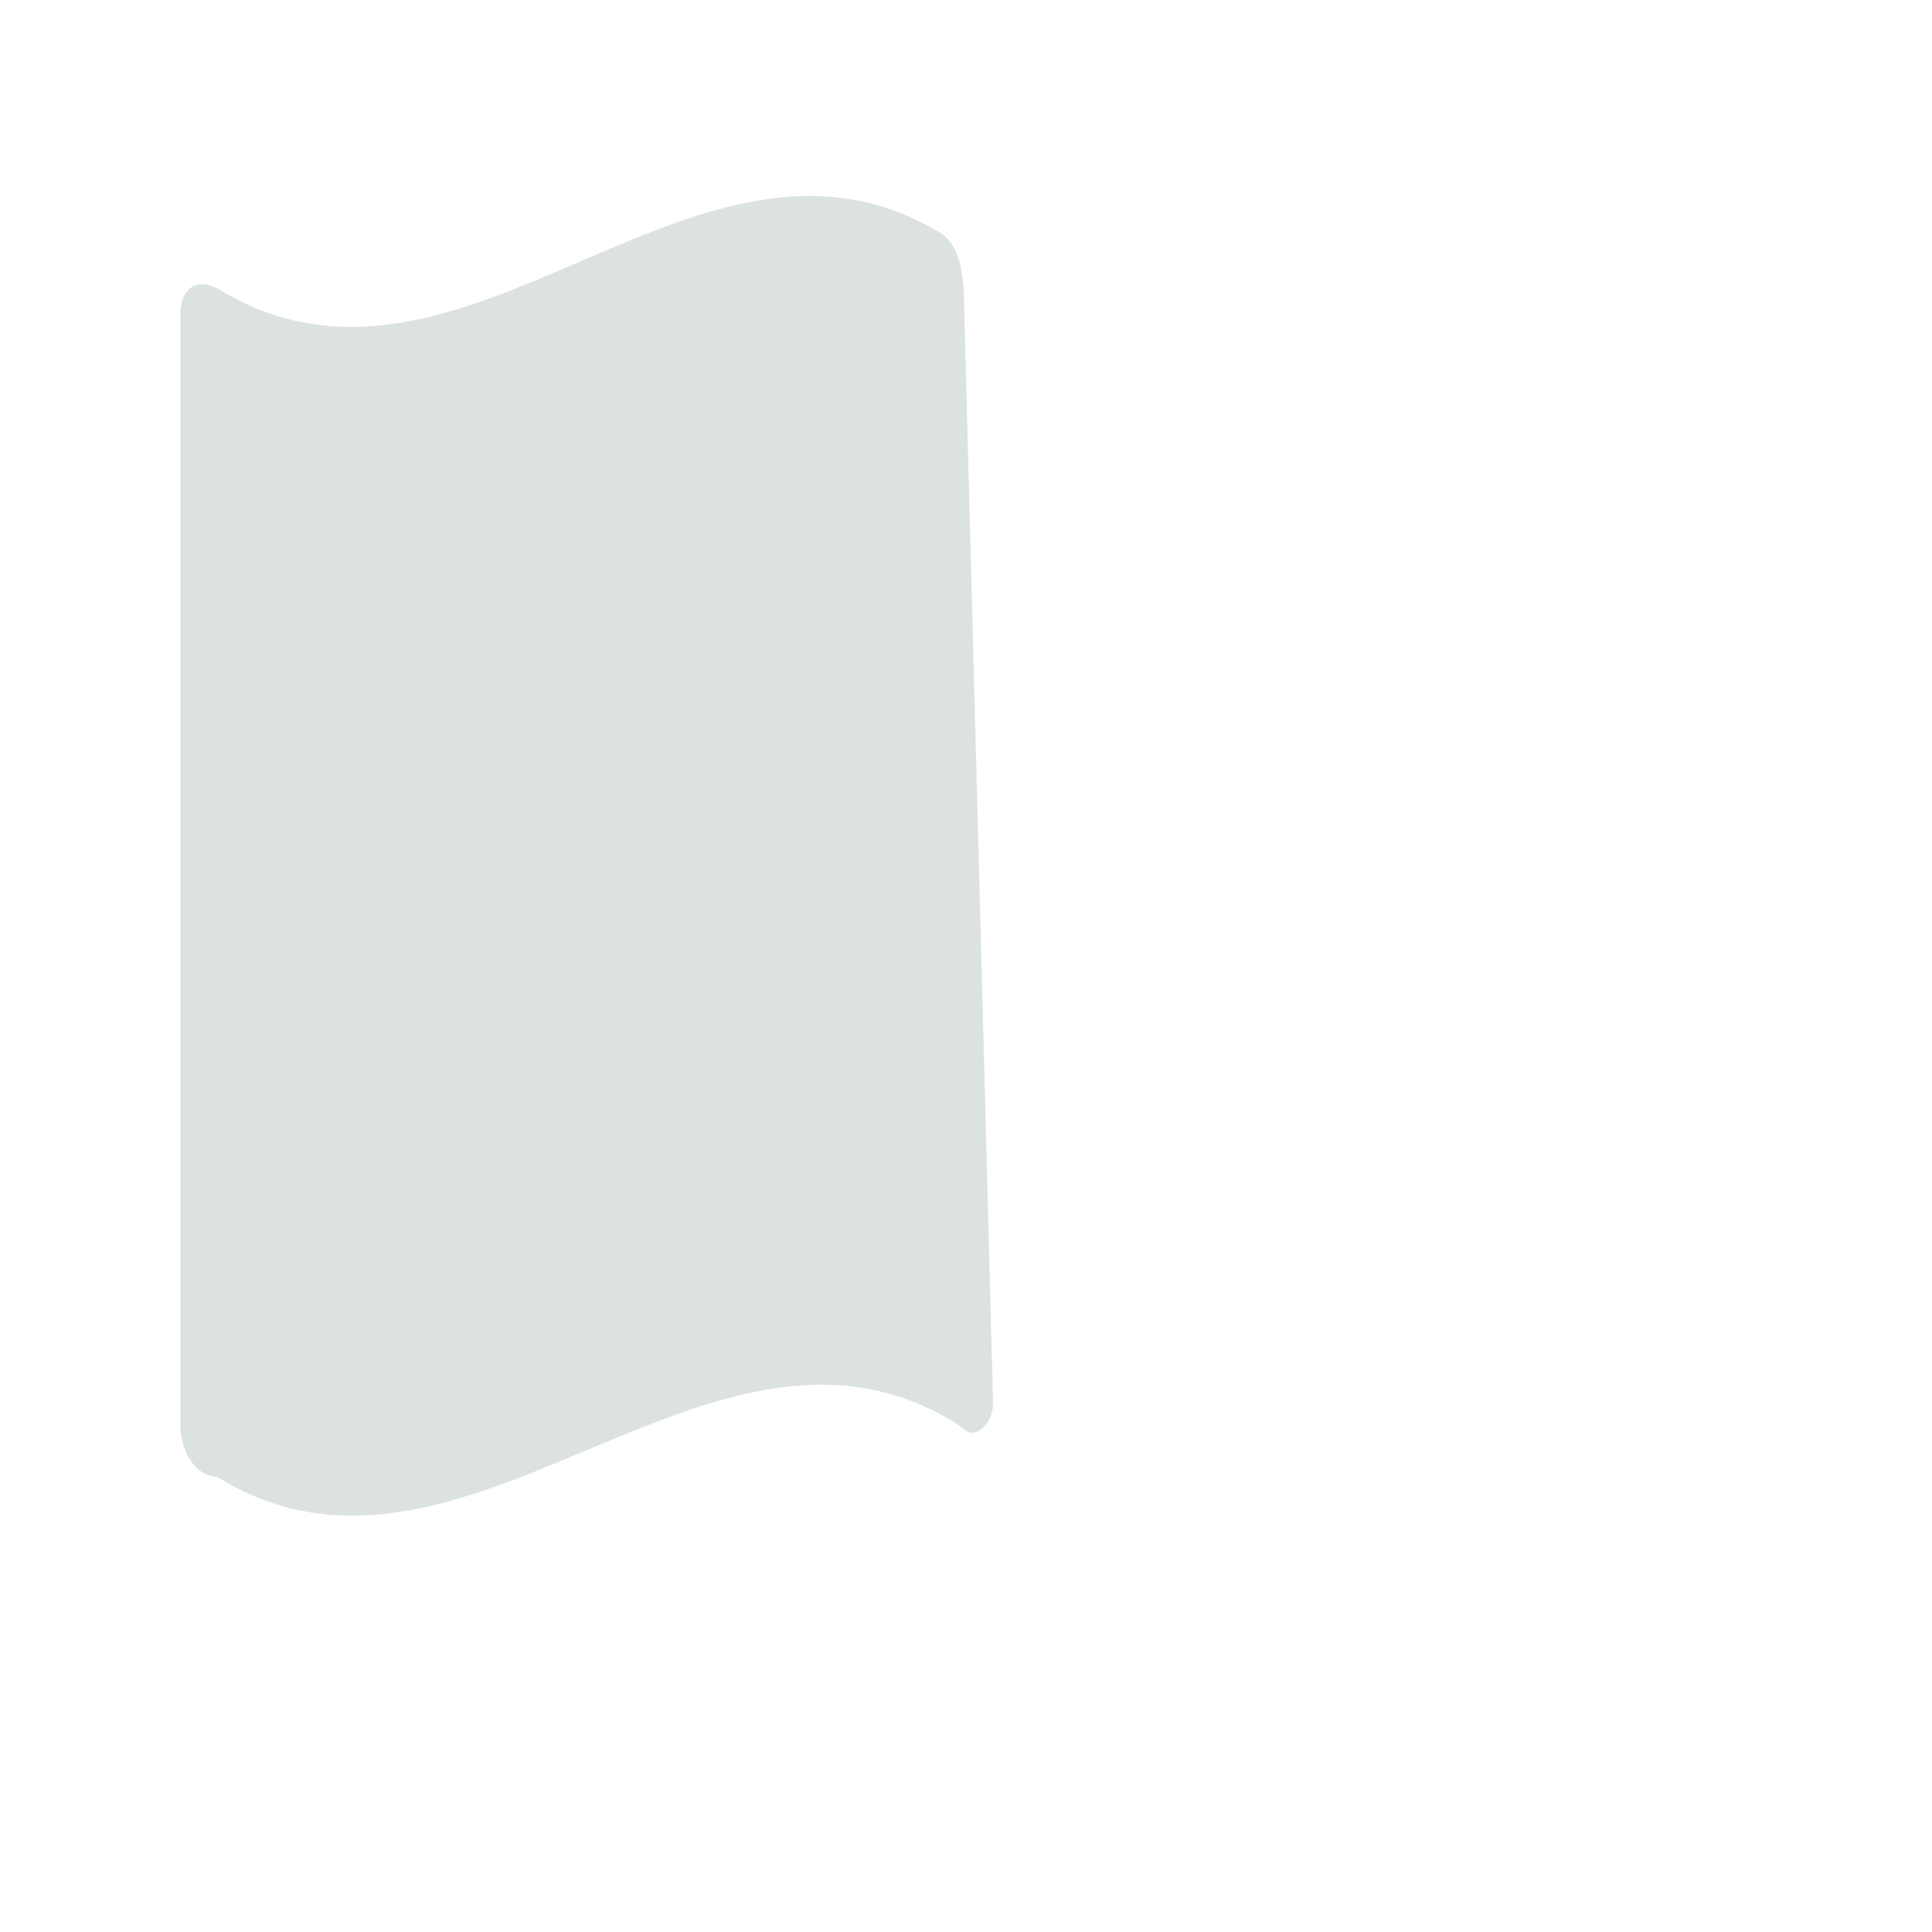 <?xml version="1.0" encoding="iso-8859-1"?>
<!-- Generator: Adobe Illustrator 18.1.1, SVG Export Plug-In . SVG Version: 6.00 Build 0)  -->
<!DOCTYPE svg PUBLIC "-//W3C//DTD SVG 1.1//EN" "http://www.w3.org/Graphics/SVG/1.1/DTD/svg11.dtd">
<svg version="1.1" xmlns="http://www.w3.org/2000/svg" xmlns:xlink="http://www.w3.org/1999/xlink" x="0px" y="0px"
	 viewBox="0 0 512 512" enable-background="new 0 0 512 512" xml:space="preserve">
<g id="Layer_5">
	<path fill="#DCE2E2" d="M249.022,61.603c-64.636-38.761-125.845,54.133-190.482,15.372c-5.924-3.585-10.727-1.327-10.727,6.714
		V377.62c0,6.856,3.72,12.949,8.799,13.669c0.625,0.089,1.27,0.316,1.928,0.714c64.636,38.761,129.272-54.133,193.908-15.372
		c1.008,0.61,2.475,1.705,3.65,2.582c2.454,1.831,7.077-1.824,7.077-7.333L255.54,82.212
		C255.54,74.347,254.946,65.189,249.022,61.603z"/>
</g>
<g id="Layer_1">
</g>
</svg>
